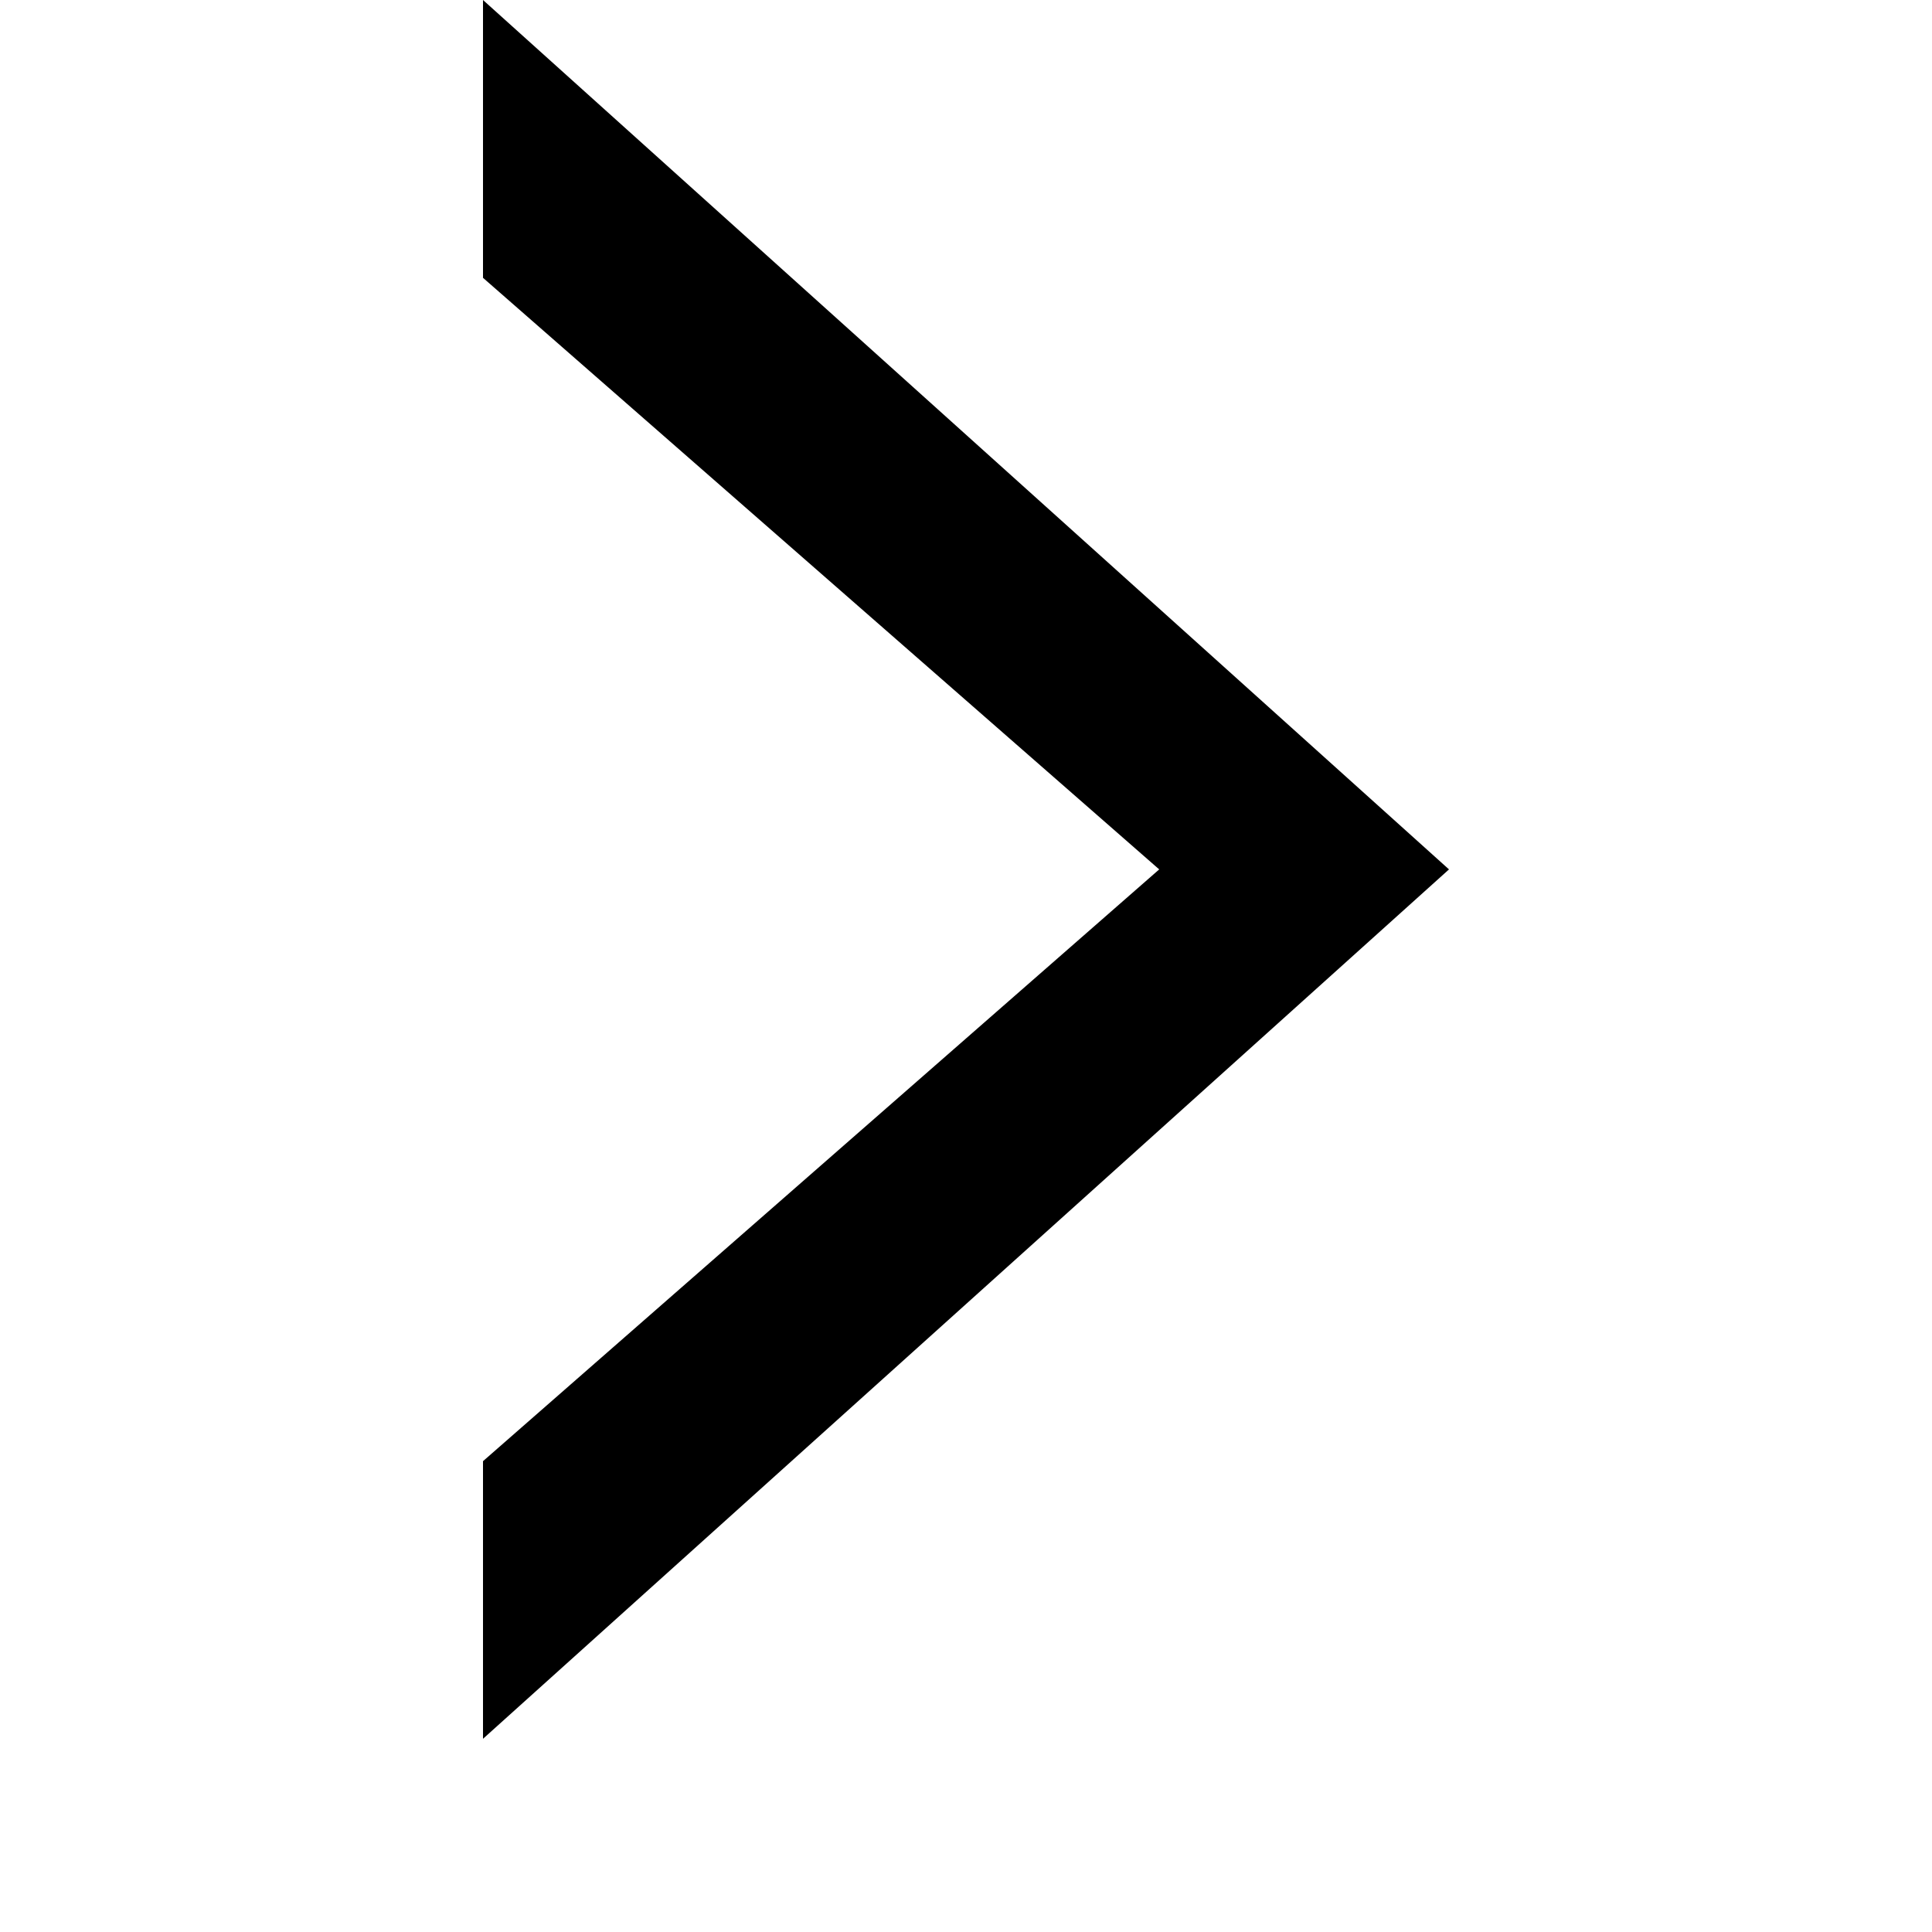 <svg xmlns="http://www.w3.org/2000/svg" xmlns:xlink="http://www.w3.org/1999/xlink" width="10" height="10" version="1.1" viewBox="0 0 10 10"><title>micro_next</title><desc>Created with Sketch.</desc><g id="Page-1" fill="none" fill-rule="evenodd" stroke="none" stroke-width="1"><polygon id="Rectangle-1319-Copy-5" fill="#000" points="2.5 1.438 2.5 0 7.5 4.5 2.5 9 2.5 7.563 6 4.5"/></g></svg>
